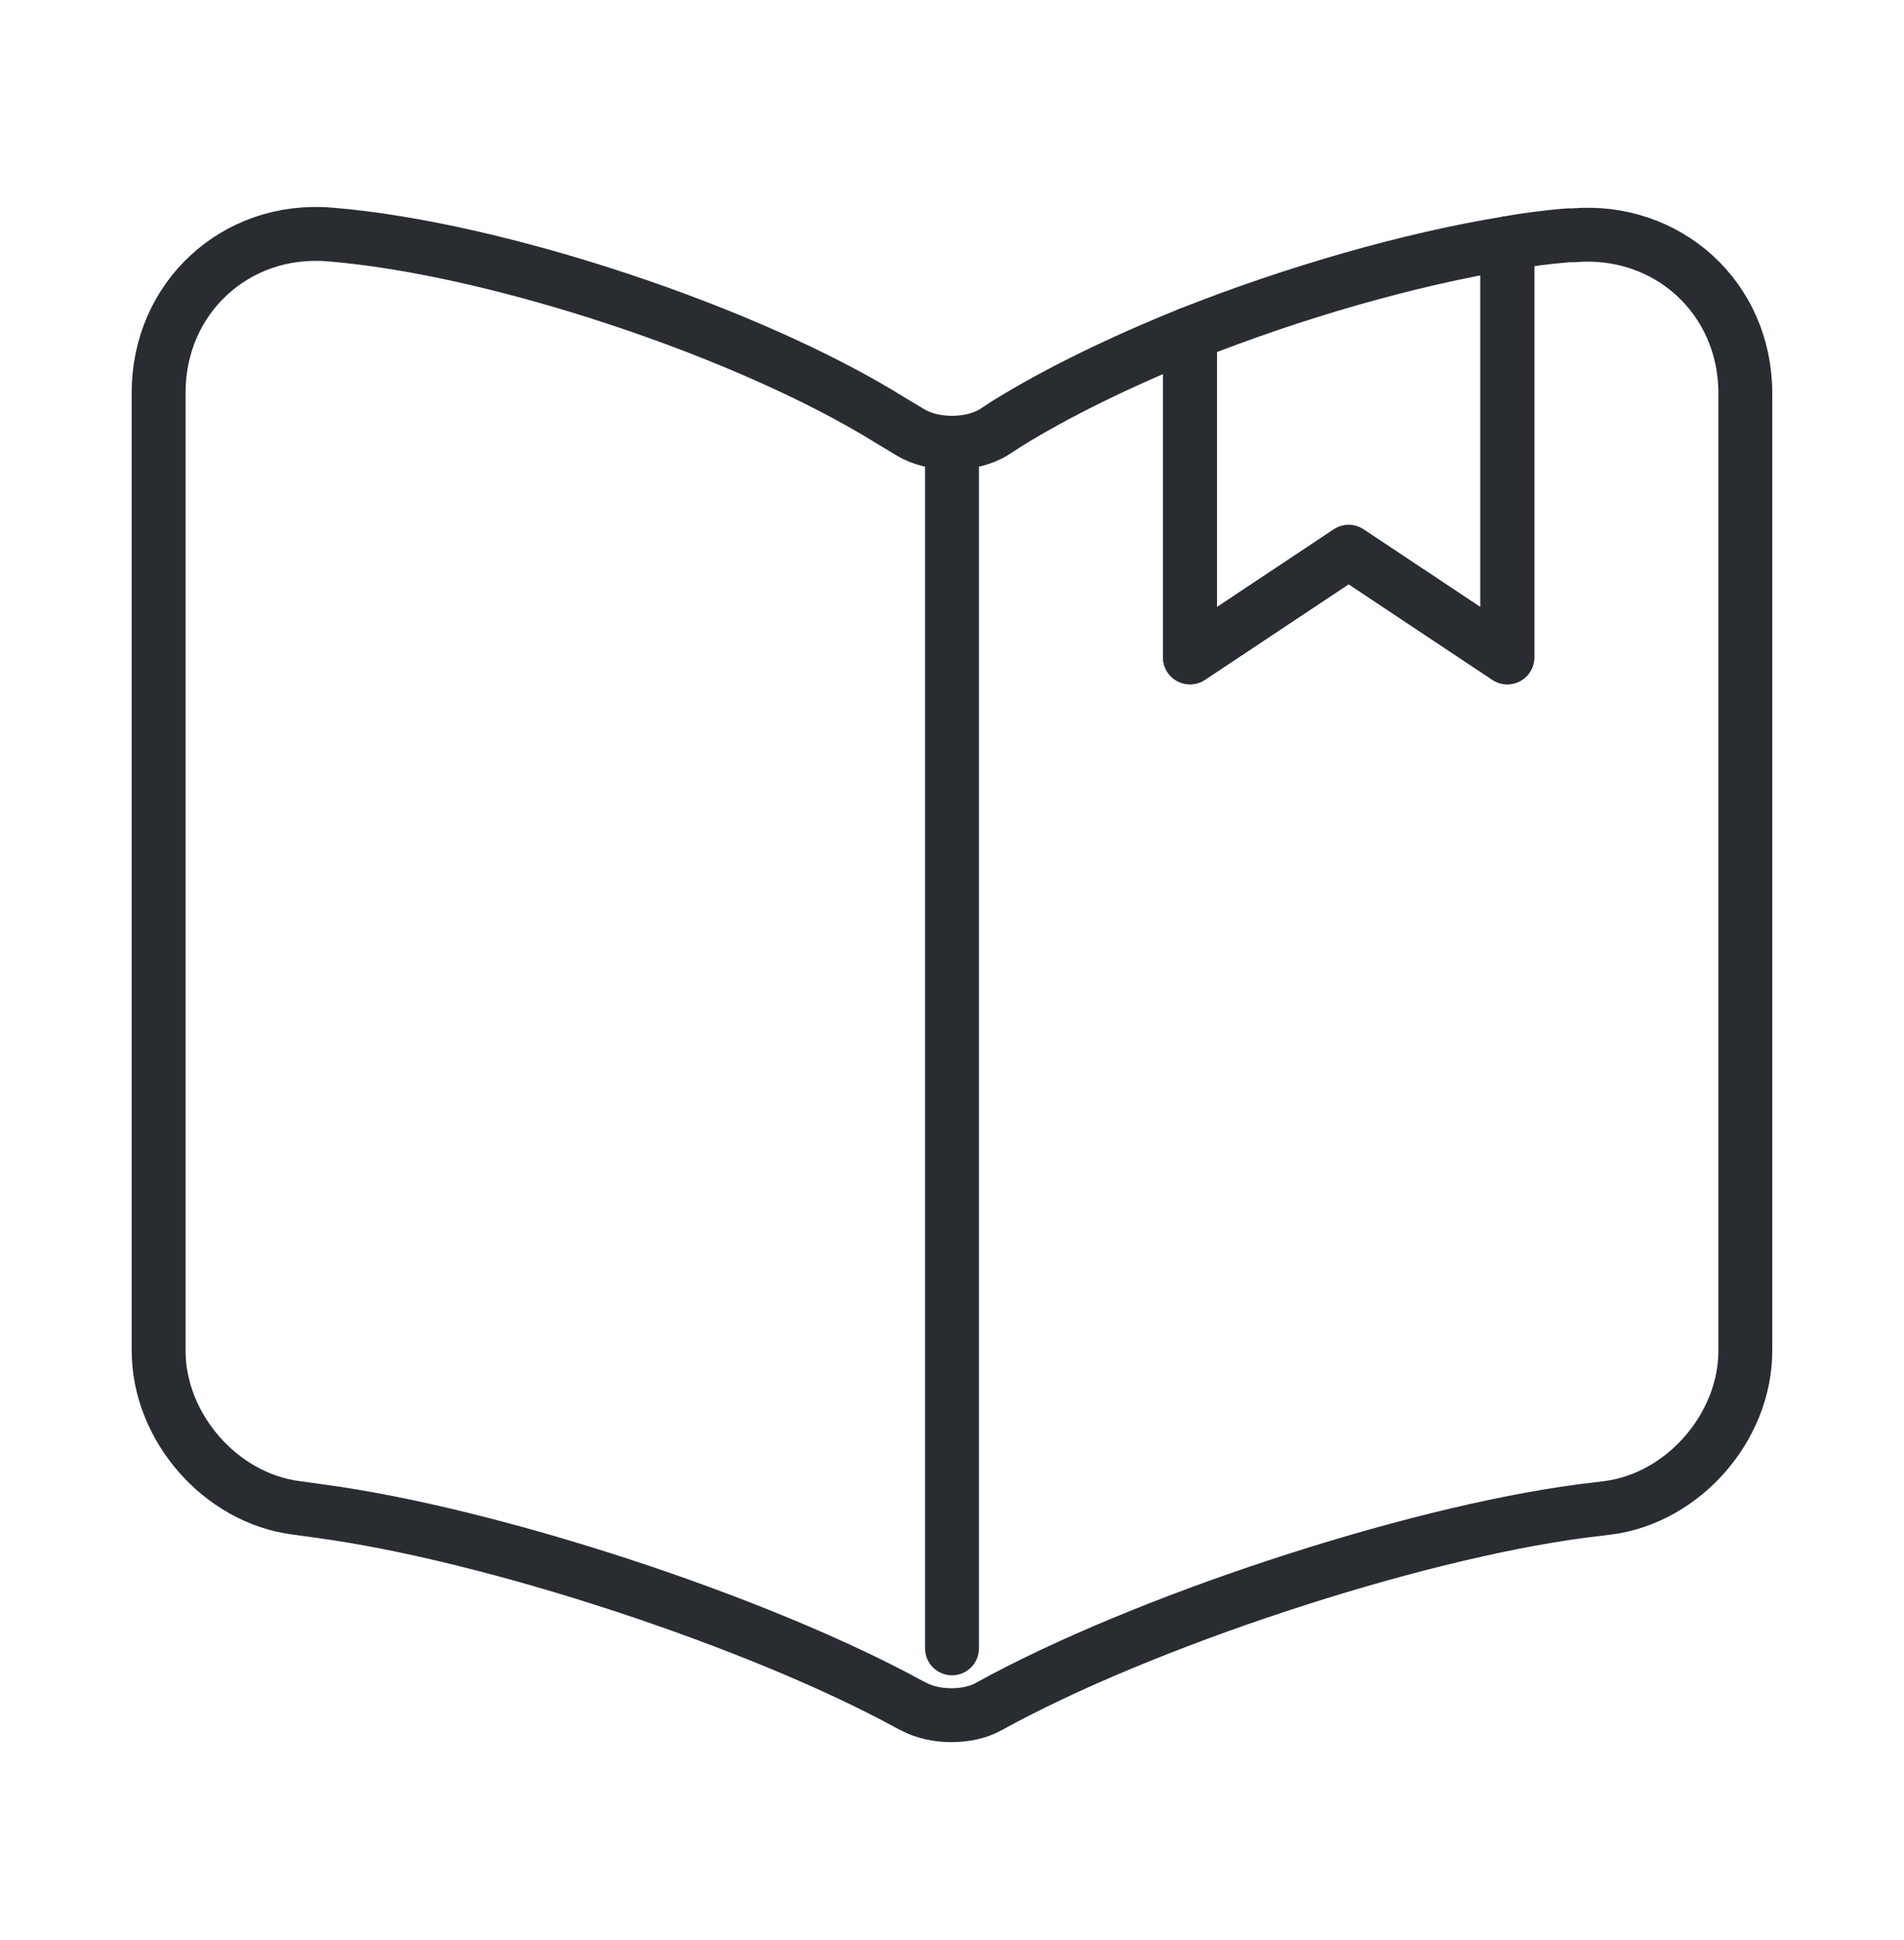 <svg width="53" height="54" viewBox="0 0 53 54" fill="none" xmlns="http://www.w3.org/2000/svg">
<path d="M48.583 10.943V37.598C48.583 39.718 46.86 41.705 44.74 41.97L44.011 42.059C39.197 42.699 31.777 45.15 27.537 47.491C26.963 47.822 26.014 47.822 25.417 47.491L25.329 47.447C21.089 45.128 13.691 42.699 8.899 42.059L8.258 41.97C6.138 41.705 4.416 39.718 4.416 37.598V10.921C4.416 8.293 6.558 6.306 9.186 6.527C13.823 6.902 20.846 9.243 24.777 11.694L25.329 12.025C25.969 12.423 27.029 12.423 27.67 12.025L28.045 11.782C29.436 10.921 31.203 10.06 33.124 9.287V18.297L37.541 15.36L41.958 18.297V6.77C42.554 6.659 43.128 6.593 43.658 6.549H43.791C46.419 6.328 48.583 8.293 48.583 10.943Z" stroke="#292D32" stroke-width="1.5" stroke-linecap="round" stroke-linejoin="round"/>
<path d="M26.5 12.754V45.879" stroke="#292D32" stroke-width="1.5" stroke-linecap="round" stroke-linejoin="round"/>
<path d="M41.958 6.77V18.297L37.542 15.36L33.125 18.297V9.287C36.018 8.139 39.242 7.211 41.958 6.77Z" stroke="#292D32" stroke-width="1.5" stroke-linecap="round" stroke-linejoin="round"/>
</svg>
